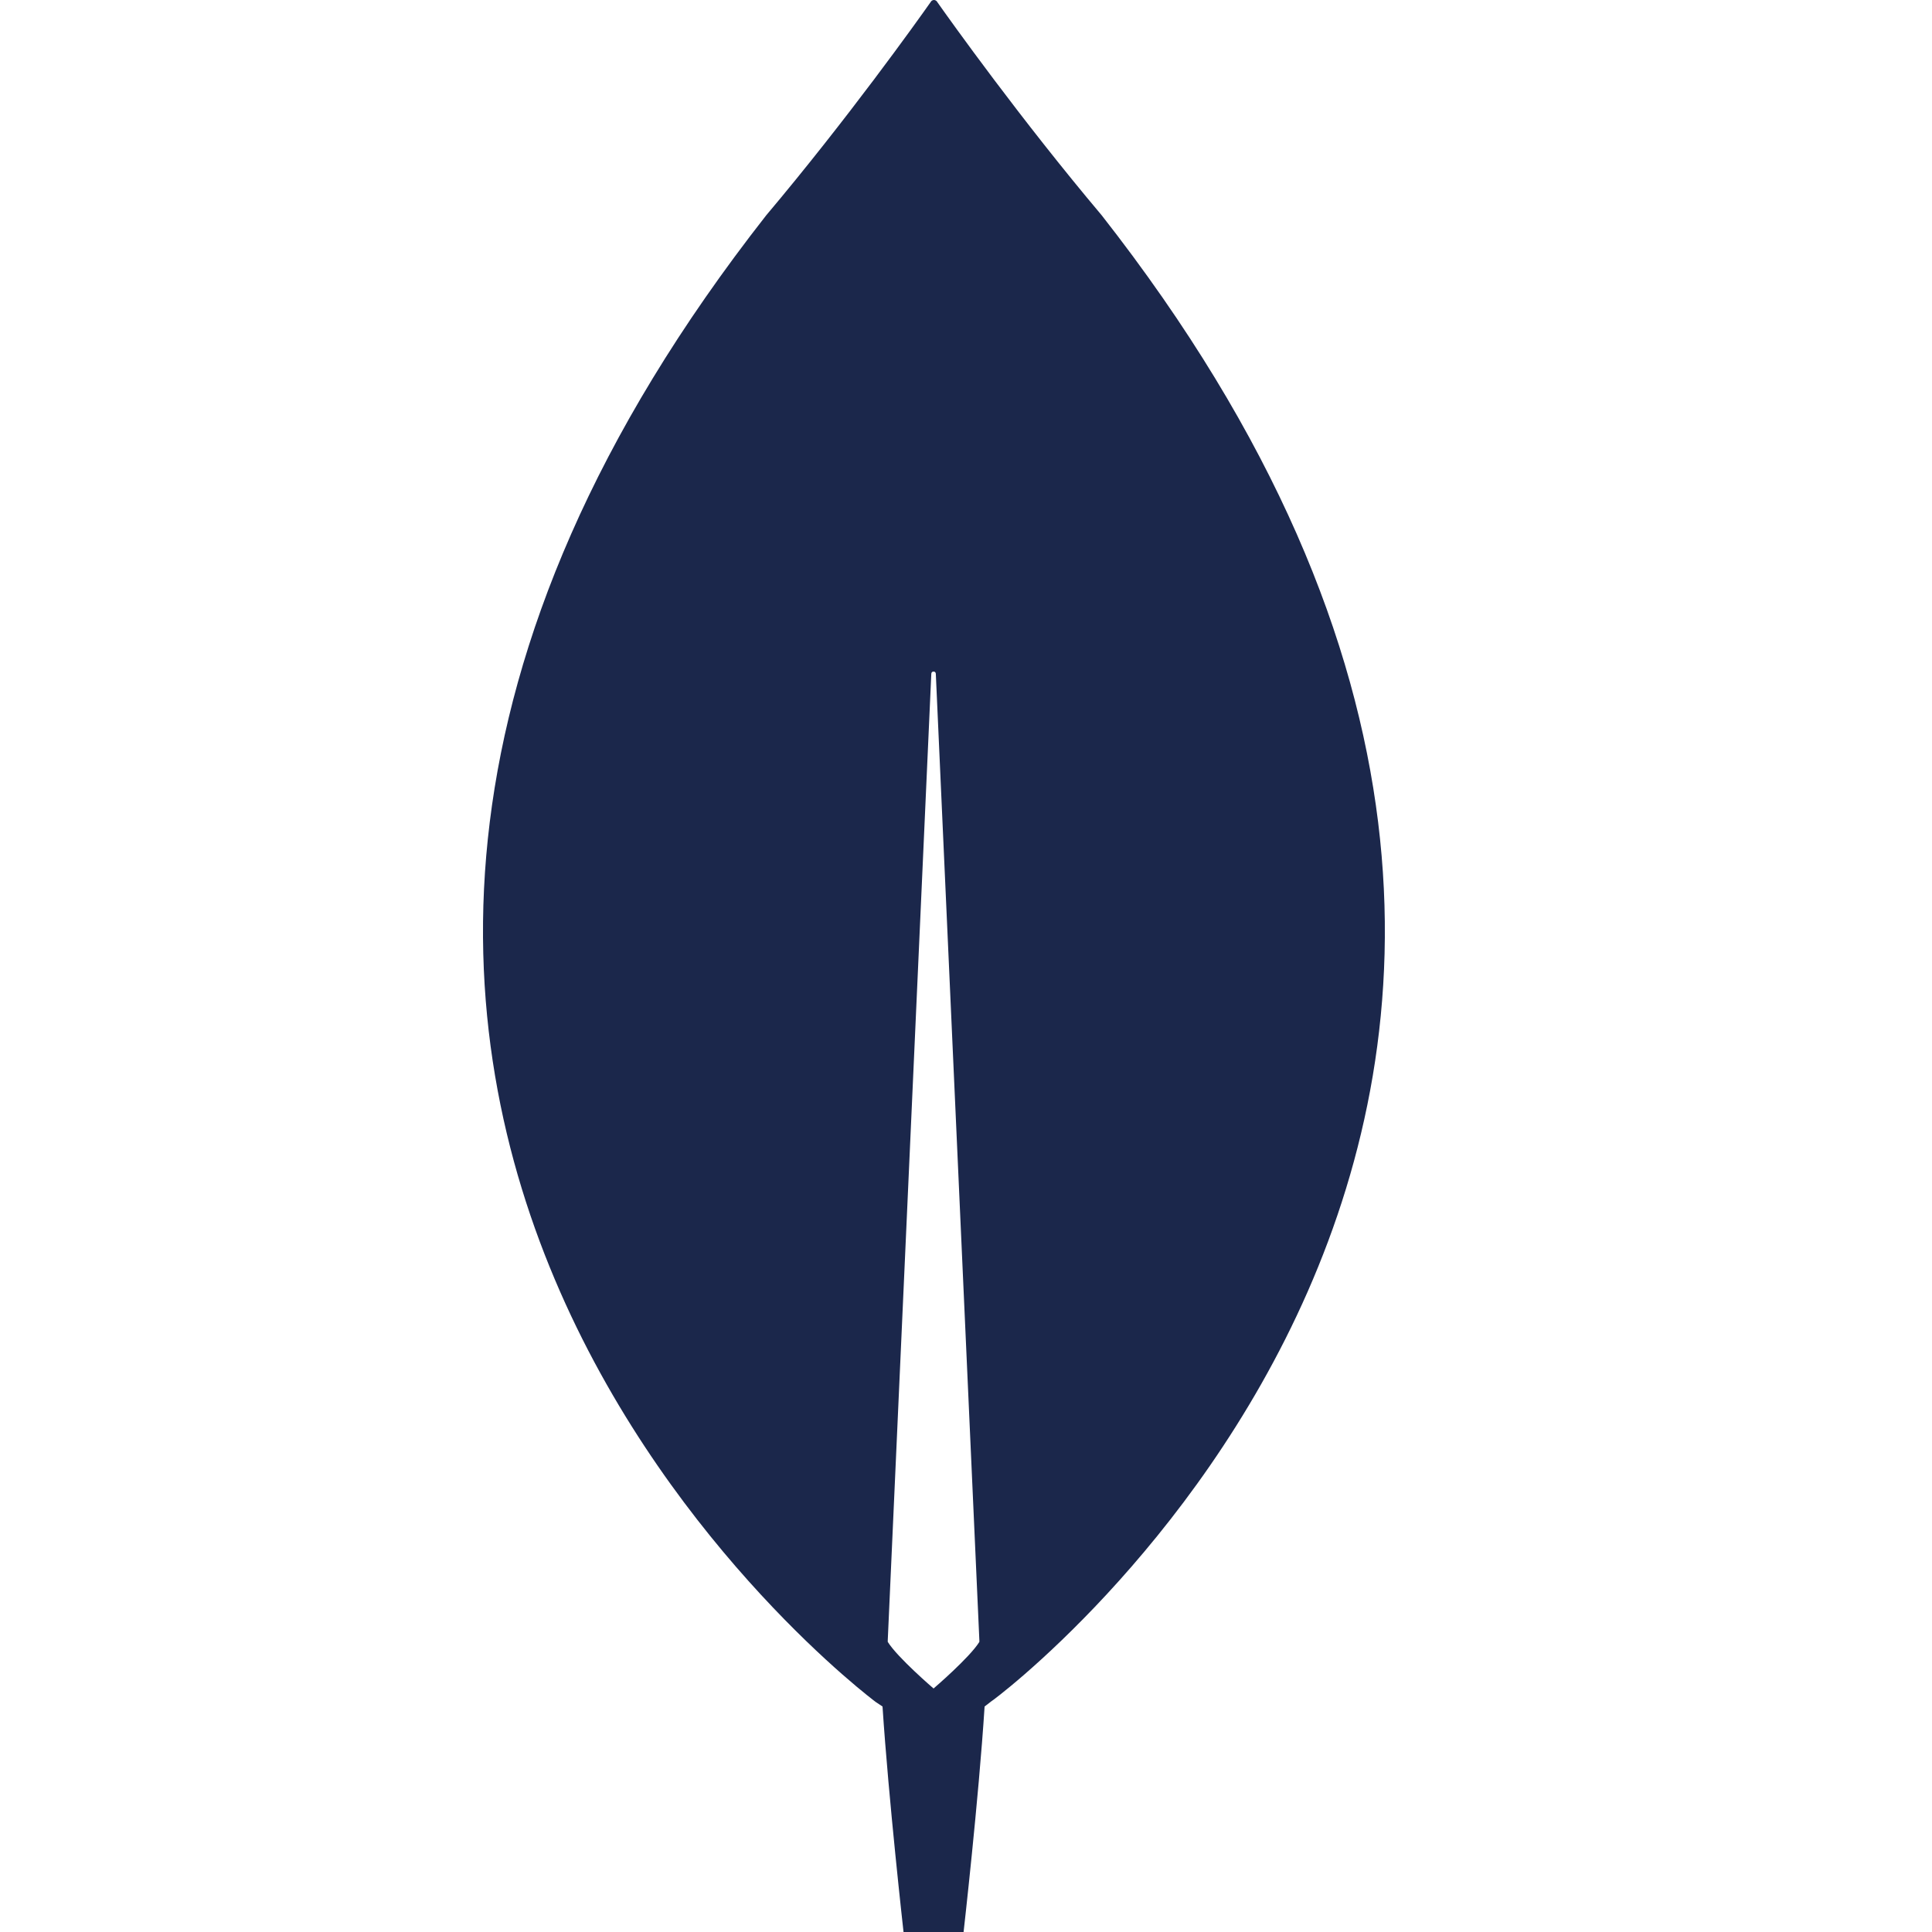 <svg width="24" height="24" viewBox="0 0 24 24" fill="none" xmlns="http://www.w3.org/2000/svg">
<path d="M13.686 2.675C12.679 1.48 11.812 0.266 11.635 0.014C11.63 0.01 11.625 0.006 11.62 0.004C11.614 0.001 11.608 0 11.602 0C11.596 0 11.59 0.001 11.584 0.004C11.579 0.006 11.573 0.01 11.569 0.014C11.392 0.266 10.525 1.48 9.518 2.675C0.874 13.702 10.879 21.143 10.879 21.143L10.963 21.199C11.038 22.347 11.224 24 11.224 24H11.97C11.97 24 12.157 22.357 12.231 21.199L12.315 21.134C12.325 21.143 22.329 13.702 13.686 2.675ZM11.597 20.975C11.597 20.975 11.15 20.592 11.028 20.396V20.377L11.569 8.37C11.569 8.333 11.625 8.333 11.625 8.37L12.166 20.377V20.396C12.045 20.592 11.597 20.975 11.597 20.975Z" fill="#1B274B"/>
</svg>
